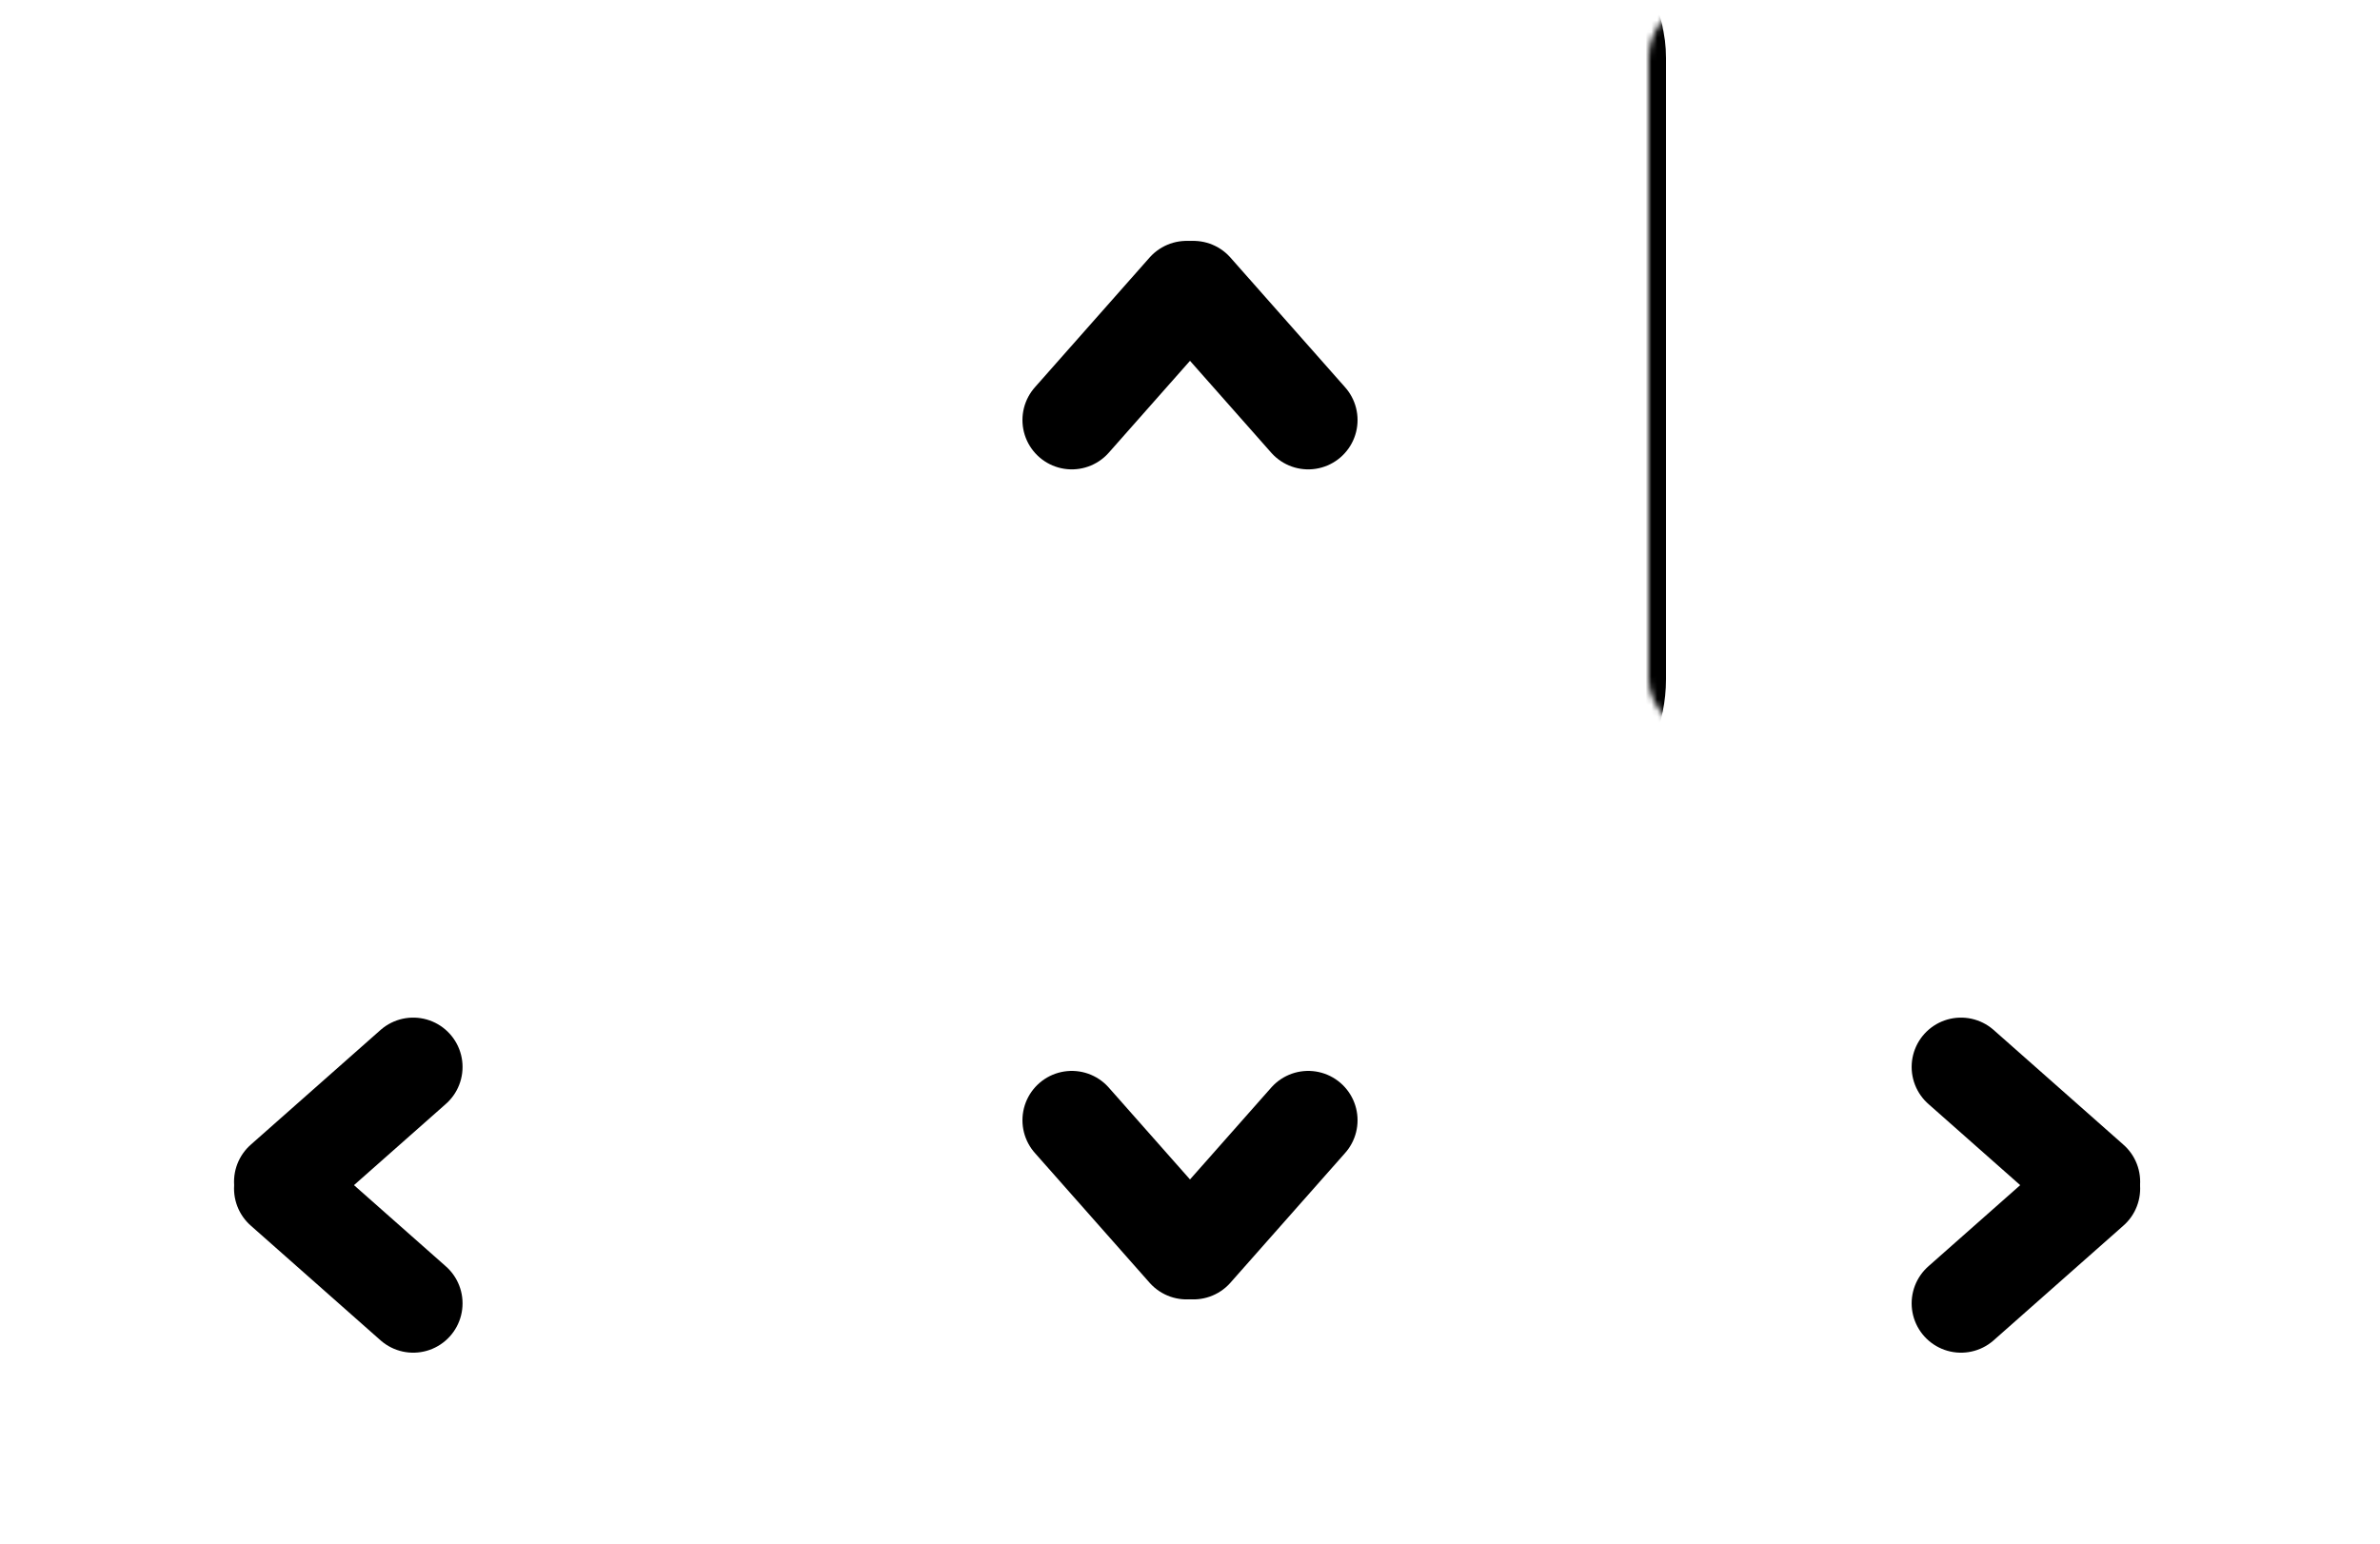 <svg width="410" height="266" viewBox="0 0 410 266" fill="none" xmlns="http://www.w3.org/2000/svg">
<mask id="path-1-inside-1_288_69" fill="white">
<rect x="142" width="127" height="127" rx="10"/>
</mask>
<rect x="142" width="127" height="127" rx="10" stroke="black" stroke-width="36" mask="url(#path-1-inside-1_288_69)"/>
<path d="M225.364 72.366L205.593 50" stroke="black" stroke-width="17" stroke-linecap="round"/>
<path d="M204.407 50L184.636 72.366" stroke="black" stroke-width="17" stroke-linecap="round"/>
<mask id="path-4-inside-2_288_69" fill="white">
<rect x="142" y="139" width="127" height="127" rx="10"/>
</mask>
<rect x="142" y="139" width="127" height="127" rx="10" stroke="black" stroke-width="36" mask="url(#path-4-inside-2_288_69)"/>
<path d="M225.364 193L205.593 215.366" stroke="black" stroke-width="17" stroke-linecap="round"/>
<path d="M204.407 215.366L184.636 193" stroke="black" stroke-width="17" stroke-linecap="round"/>
<mask id="path-7-inside-3_288_69" fill="white">
<rect y="139" width="127" height="127" rx="10"/>
</mask>
<rect y="139" width="127" height="127" rx="10" stroke="black" stroke-width="36" mask="url(#path-7-inside-3_288_69)"/>
<path d="M71.183 183.819L48.817 203.59" stroke="black" stroke-width="17" stroke-linecap="round"/>
<path d="M48.817 204.776L71.183 224.547" stroke="black" stroke-width="17" stroke-linecap="round"/>
<mask id="path-10-inside-4_288_69" fill="white">
<rect x="283" y="139" width="127" height="127" rx="10"/>
</mask>
<rect x="283" y="139" width="127" height="127" rx="10" stroke="black" stroke-width="36" mask="url(#path-10-inside-4_288_69)"/>
<path d="M337.817 224.547L360.183 204.776" stroke="black" stroke-width="17" stroke-linecap="round"/>
<path d="M360.183 203.59L337.817 183.819" stroke="black" stroke-width="17" stroke-linecap="round"/>
</svg>
